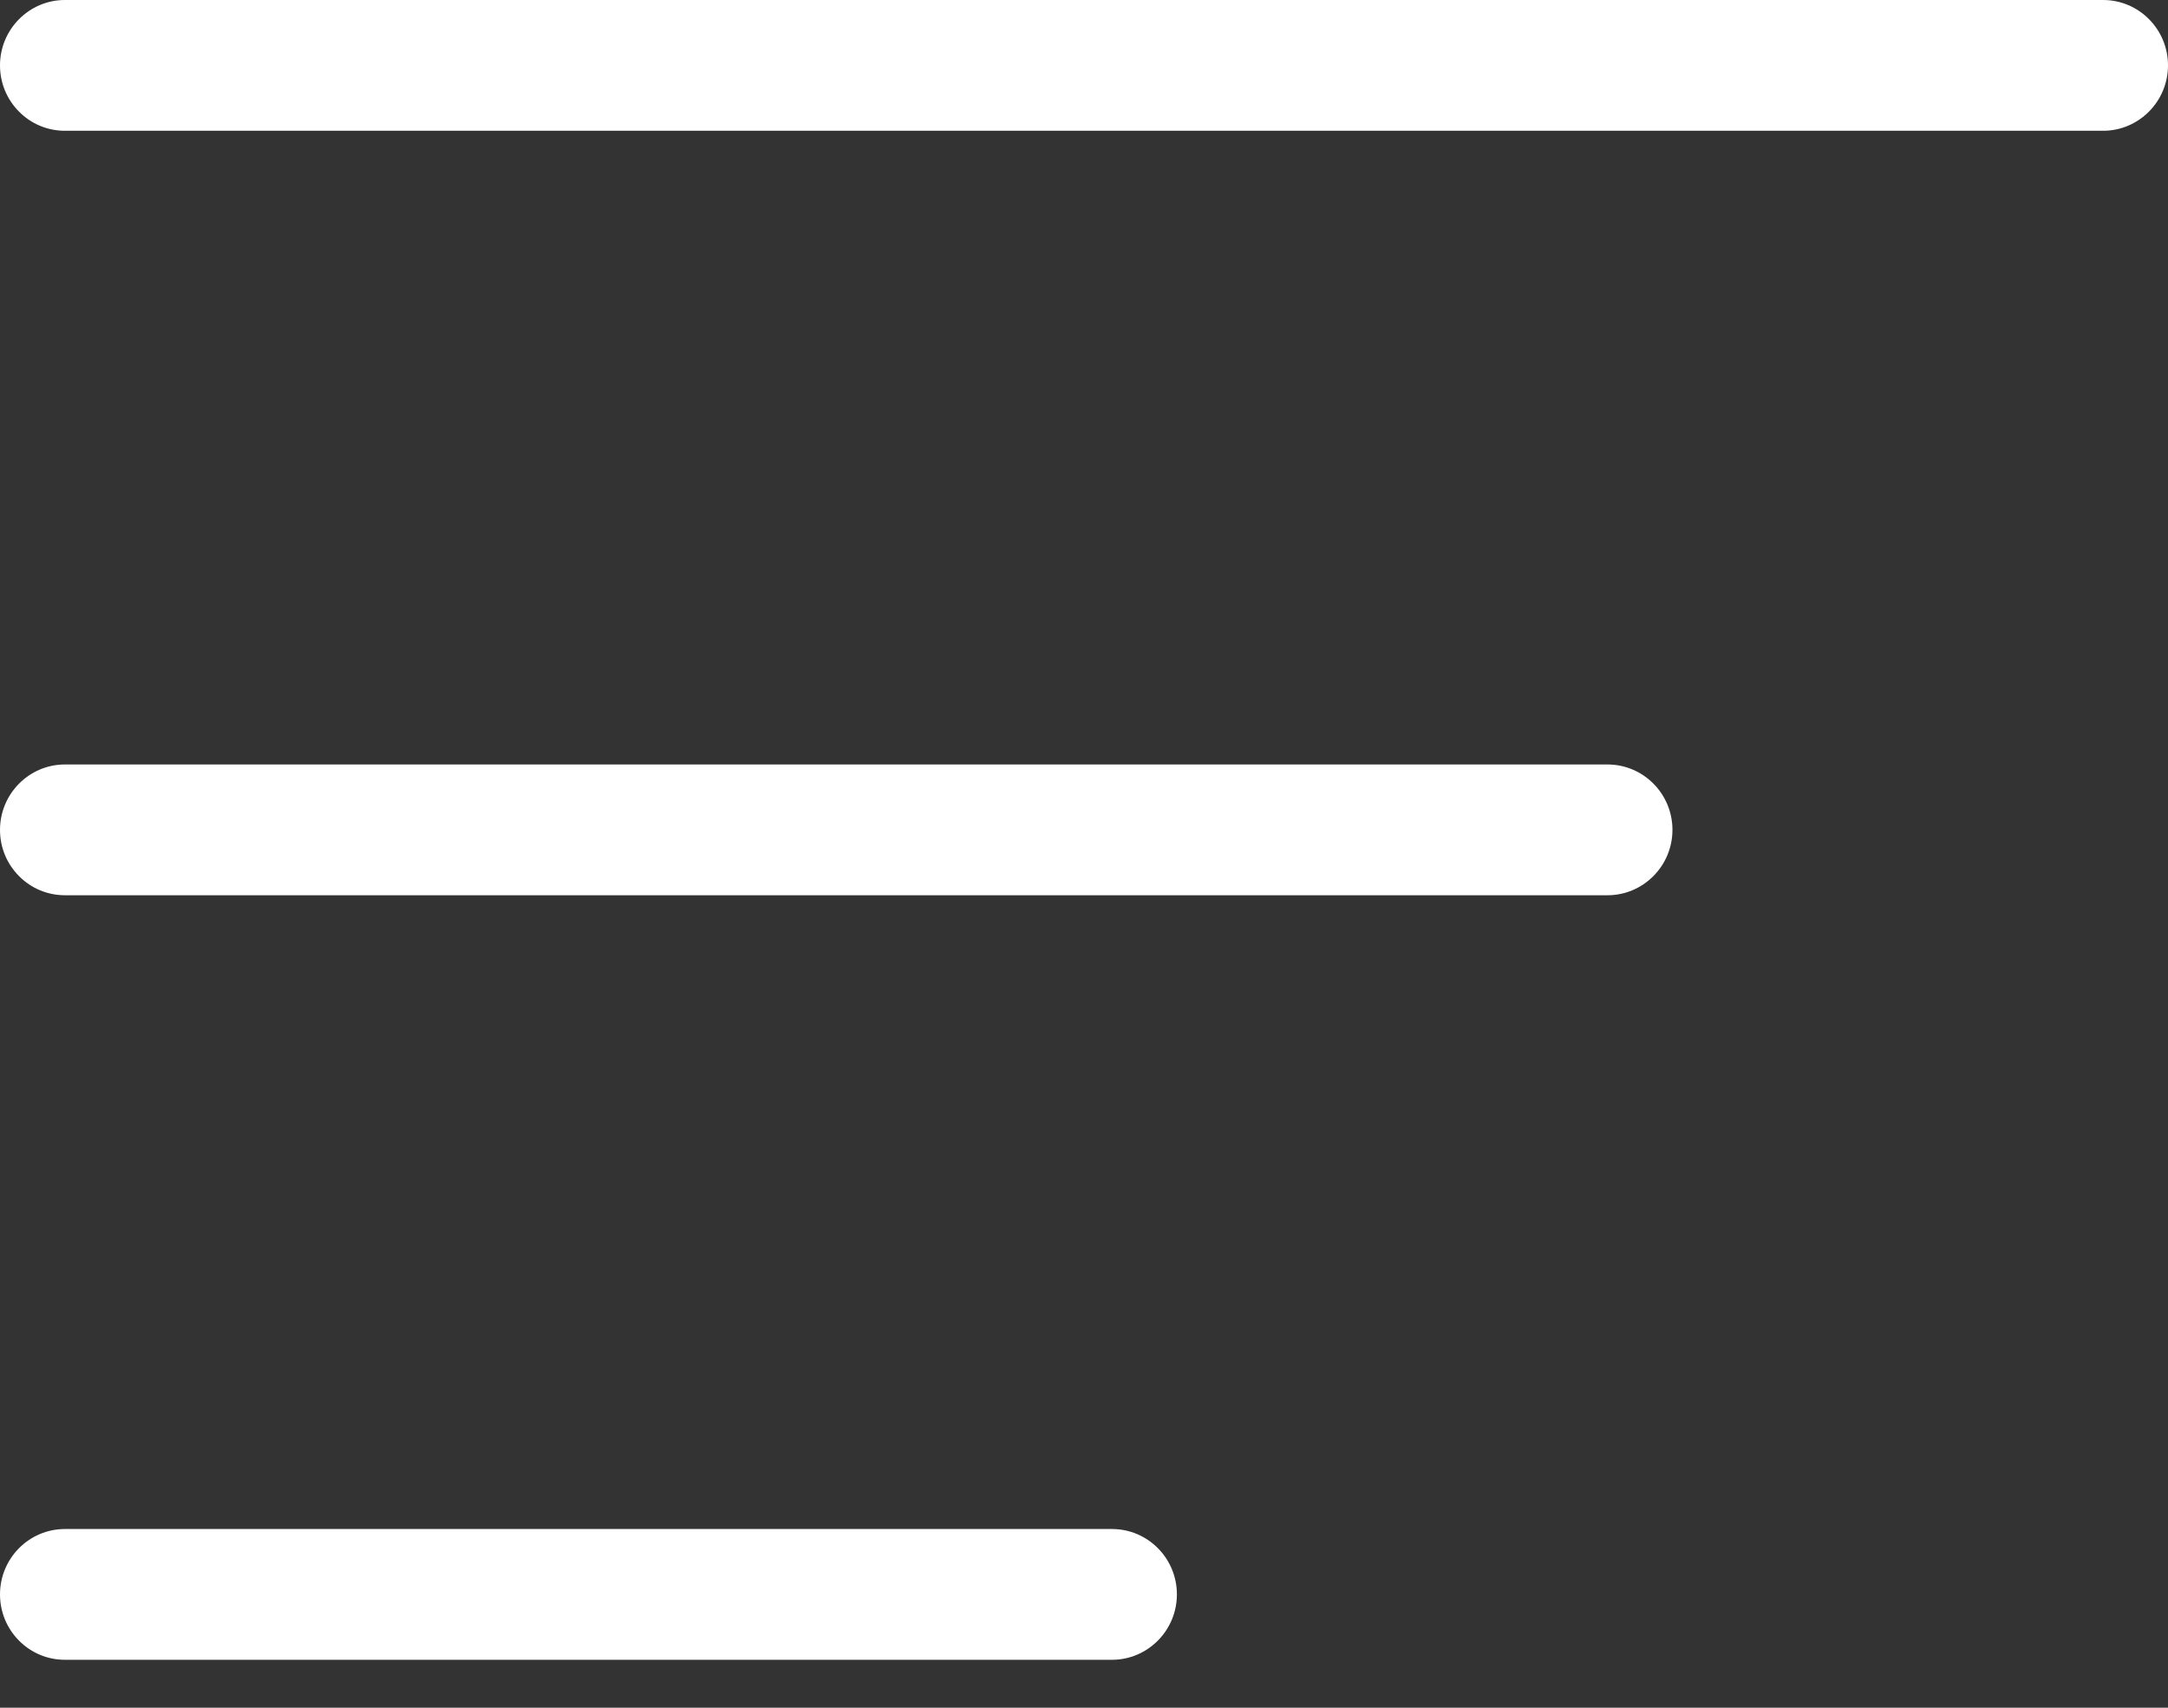 <svg width="33" height="26" viewBox="0 0 33 26" fill="none" xmlns="http://www.w3.org/2000/svg">
<rect x="0" y="0" width="33" height="26" fill="#333333" stroke="none"/>
<path d="M16.927 23.279H0.988C0.443 23.279 0 23.725 0 24.274C0 24.54 0.103 24.79 0.289 24.978C0.475 25.166 0.724 25.27 0.988 25.27H16.926C17.471 25.27 17.914 24.823 17.914 24.274C17.914 23.725 17.471 23.279 16.927 23.279Z" fill="white"/>
<path d="M24.469 11.639H0.988C0.443 11.639 0 12.086 0 12.635C0 12.901 0.103 13.15 0.289 13.338C0.475 13.526 0.724 13.63 0.988 13.63H24.469C25.014 13.63 25.457 13.183 25.457 12.634C25.457 12.085 25.014 11.639 24.469 11.639Z" fill="white"/>
<path d="M32.013 0H0.988C0.443 0 0 0.447 0 0.995C0 1.262 0.103 1.511 0.289 1.699C0.475 1.887 0.724 1.991 0.988 1.991H32.012C32.557 1.991 33 1.544 33 0.995C33 0.446 32.557 0 32.013 0Z" fill="white"/>
</svg>

